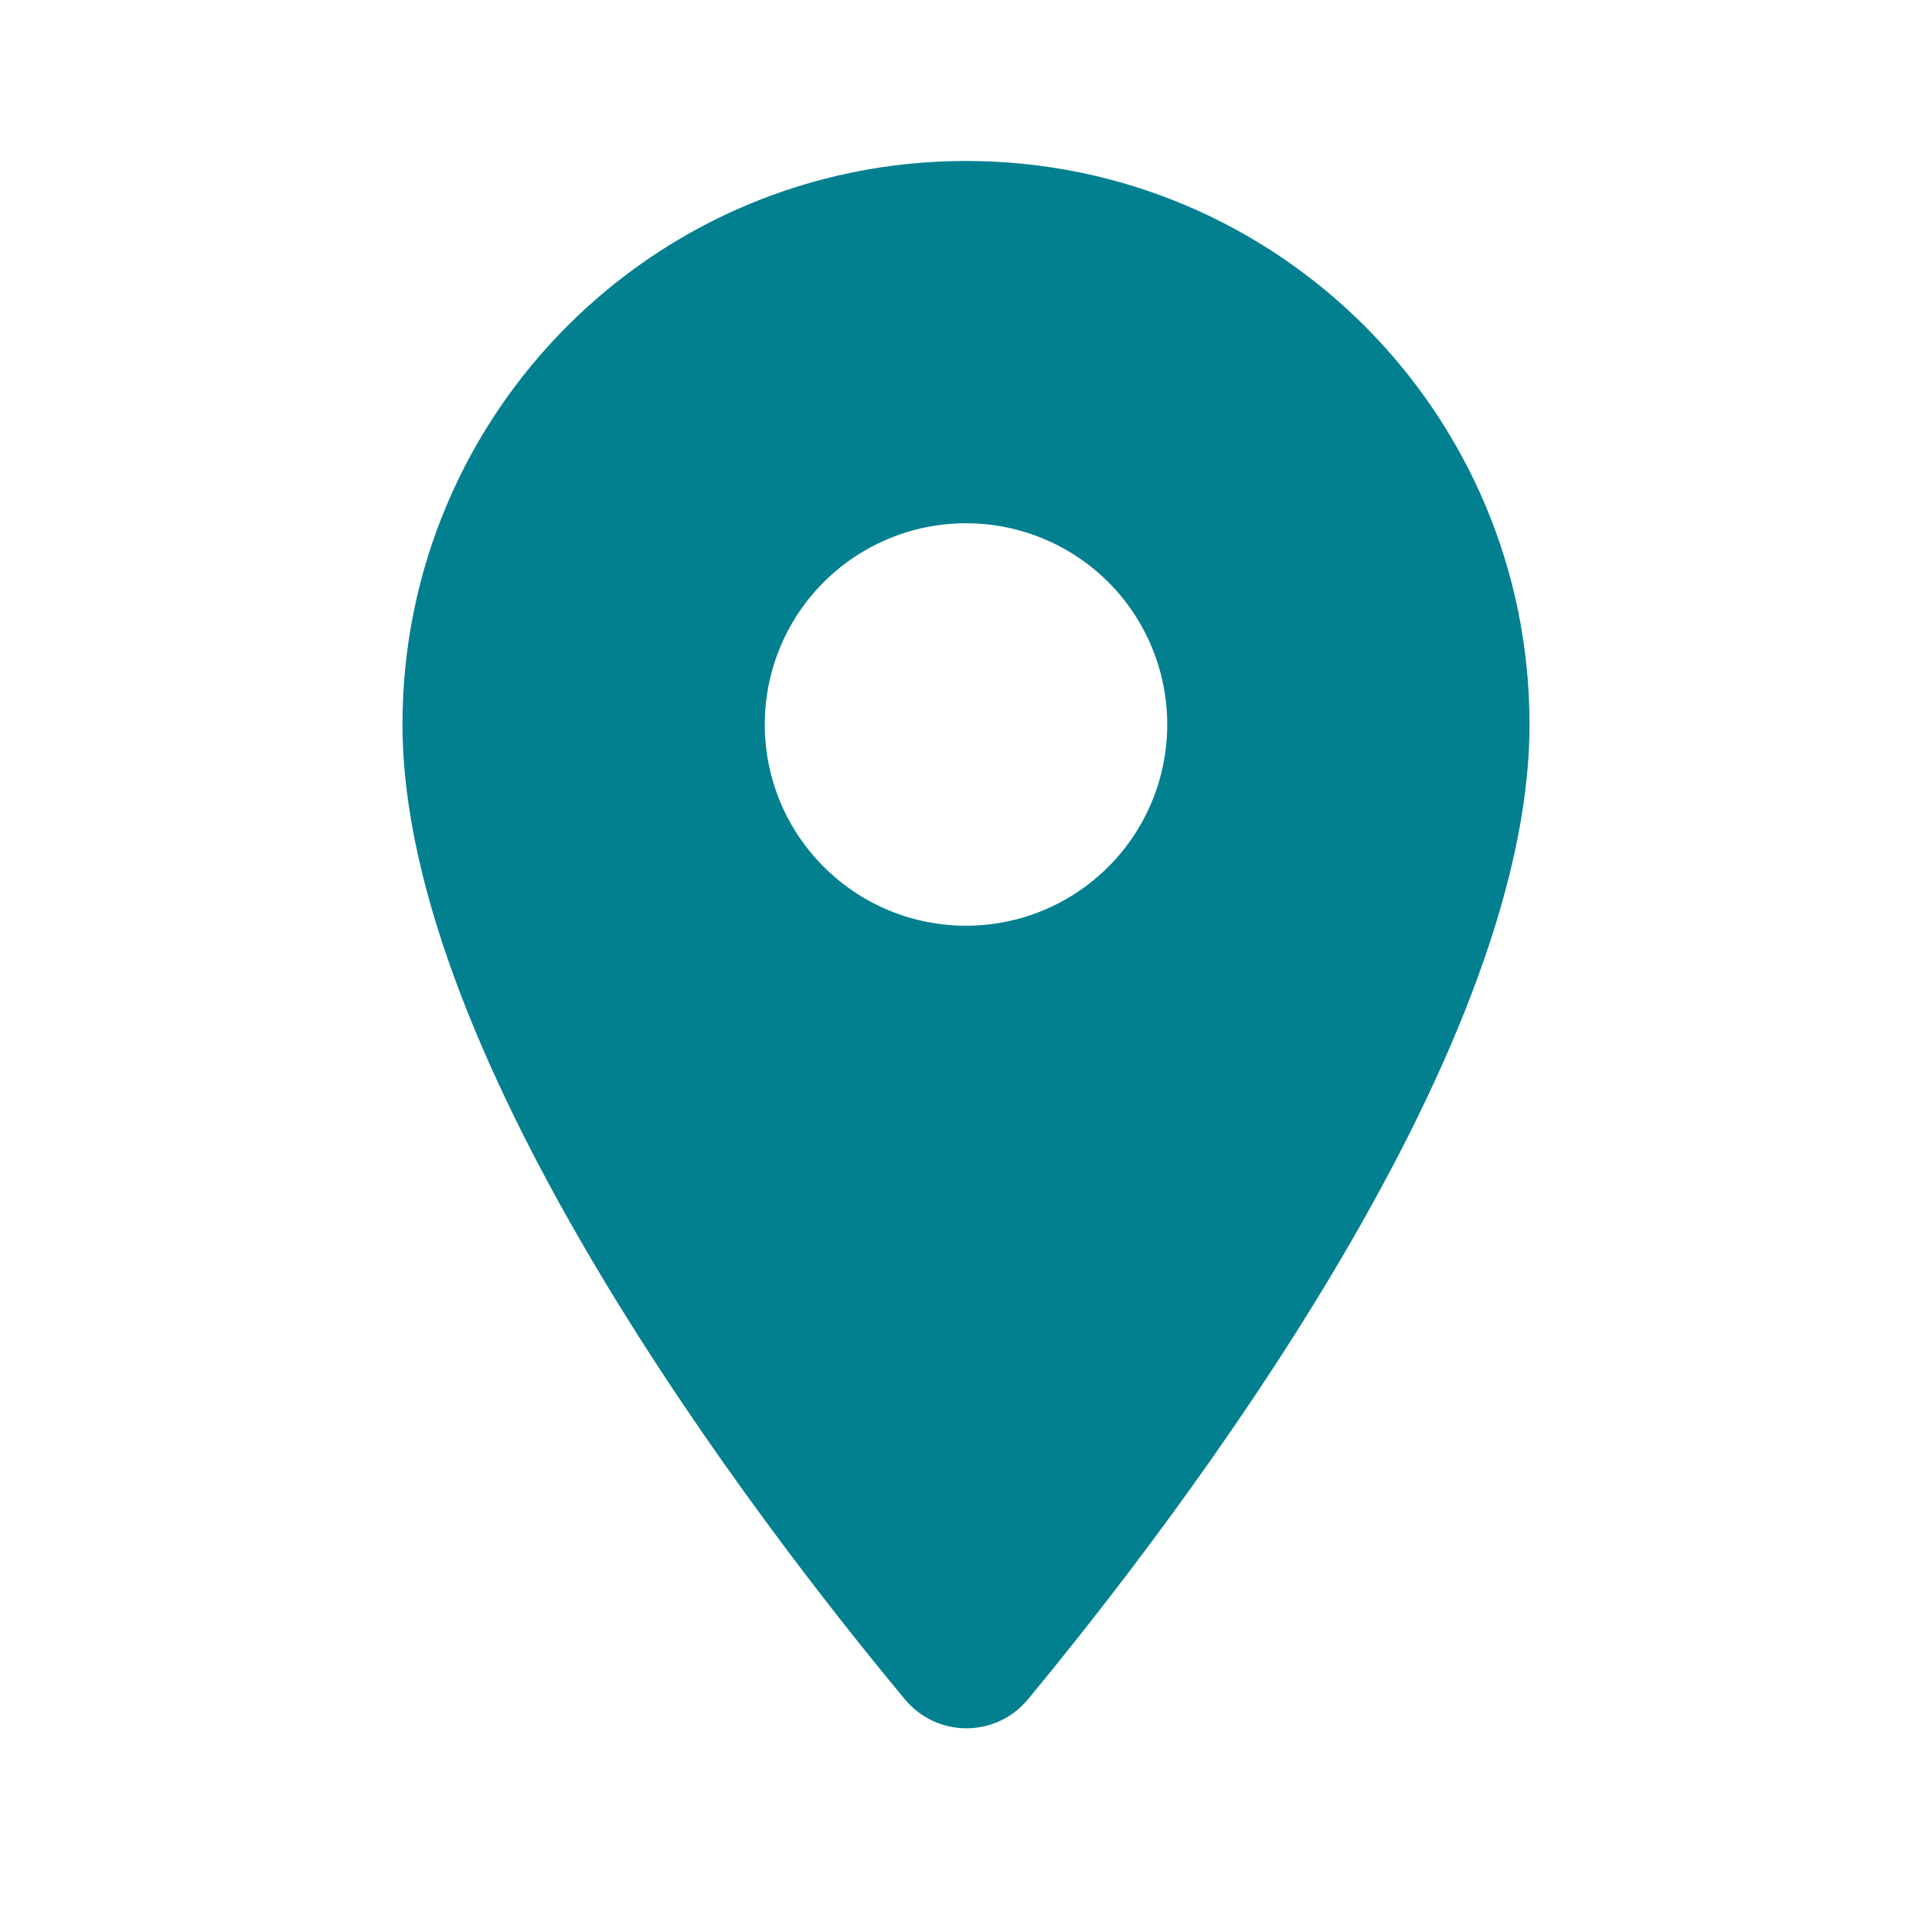 <svg width="25" height="25" viewBox="0 0 25 25" fill="none" xmlns="http://www.w3.org/2000/svg">
<path d="M12.5 2.083C8.469 2.083 5.208 5.344 5.208 9.375C5.208 13.719 9.813 19.708 11.709 21.989C12.125 22.489 12.886 22.489 13.302 21.989C15.188 19.708 19.792 13.719 19.792 9.375C19.792 5.344 16.531 2.083 12.5 2.083ZM12.5 11.979C11.809 11.979 11.147 11.705 10.659 11.216C10.17 10.728 9.896 10.066 9.896 9.375C9.896 8.684 10.17 8.022 10.659 7.533C11.147 7.045 11.809 6.771 12.5 6.771C13.191 6.771 13.853 7.045 14.342 7.533C14.83 8.022 15.104 8.684 15.104 9.375C15.104 10.066 14.83 10.728 14.342 11.216C13.853 11.705 13.191 11.979 12.5 11.979Z" fill="#028090"/>
</svg>
